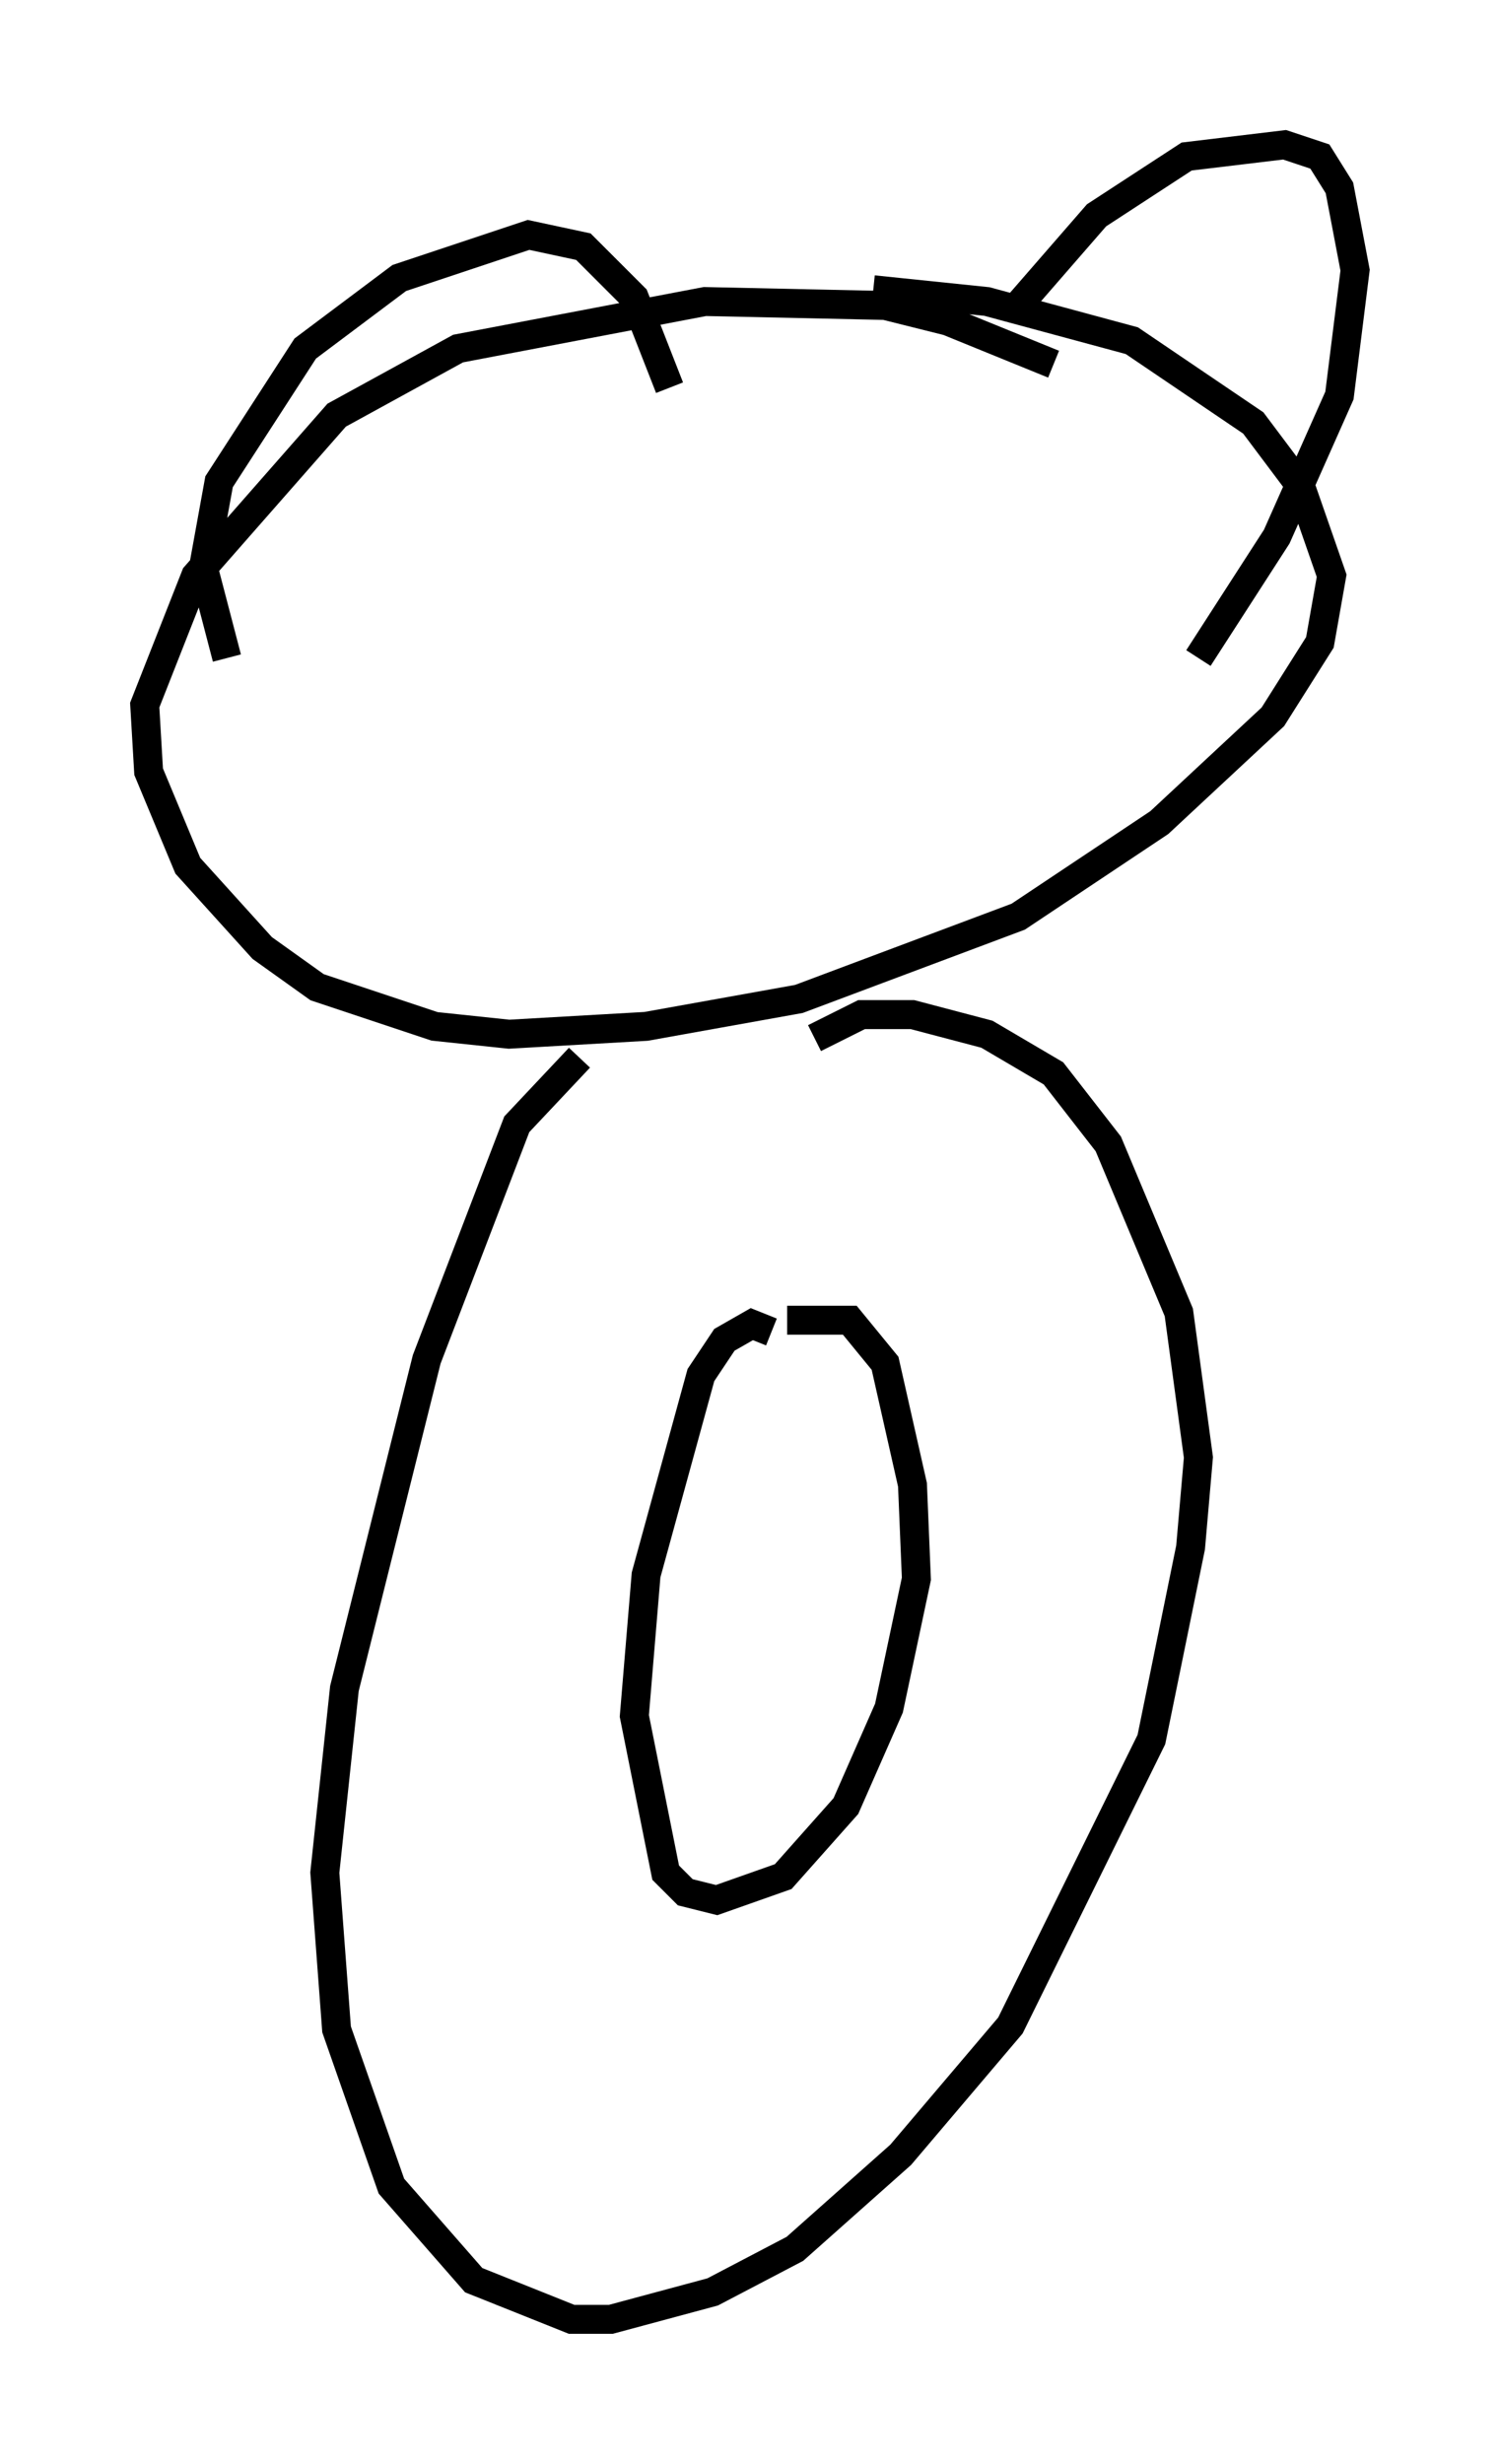 <?xml version="1.0" encoding="utf-8" ?>
<svg baseProfile="full" height="85.101" version="1.1" width="51.813" xmlns="http://www.w3.org/2000/svg" xmlns:ev="http://www.w3.org/2001/xml-events" xmlns:xlink="http://www.w3.org/1999/xlink"><defs /><rect fill="white" height="85.101" width="51.813" x="0" y="0" /><path d="M37.611, 13.931 m-1.218, -1.353 l-3.654, -1.488 -2.165, -0.541 l-6.225, -0.135 -8.525, 1.624 l-4.195, 2.3 -4.871, 5.548 l-1.759, 4.465 0.135, 2.3 l1.353, 3.248 2.571, 2.842 l1.894, 1.353 4.059, 1.353 l2.571, 0.271 4.736, -0.271 l5.277, -0.947 7.578, -2.842 l4.871, -3.248 3.924, -3.654 l1.624, -2.571 0.406, -2.3 l-1.083, -3.112 -1.624, -2.165 l-4.195, -2.842 -5.007, -1.353 l-3.924, -0.406 m-22.327, 12.72 l-0.812, -3.112 0.541, -2.977 l2.977, -4.601 3.248, -2.436 l4.465, -1.488 1.894, 0.406 l1.759, 1.759 1.218, 3.112 m12.043, -2.842 l2.706, -3.112 3.112, -2.03 l3.383, -0.406 1.218, 0.406 l0.677, 1.083 0.541, 2.842 l-0.541, 4.33 -2.165, 4.871 l-2.706, 4.195 m-21.38, 13.802 l-2.165, 2.3 -3.112, 8.119 l-2.842, 11.367 -0.677, 6.36 l0.406, 5.413 1.894, 5.413 l2.842, 3.248 3.383, 1.353 l1.353, 0.0 3.518, -0.947 l2.842, -1.488 3.654, -3.248 l3.789, -4.465 4.871, -9.878 l1.353, -6.631 0.271, -3.112 l-0.677, -5.007 -2.436, -5.819 l-1.894, -2.436 -2.3, -1.353 l-2.571, -0.677 -1.759, 0.0 l-1.624, 0.812 m-1.488, 10.149 l-0.677, -0.271 -0.947, 0.541 l-0.812, 1.218 -1.894, 6.901 l-0.406, 4.871 1.083, 5.413 l0.677, 0.677 1.083, 0.271 l2.3, -0.812 2.165, -2.436 l1.488, -3.383 0.947, -4.465 l-0.135, -3.248 -0.947, -4.195 l-1.218, -1.488 -2.165, 0.0 " fill="none" stroke="black" stroke-width="1" /></svg>